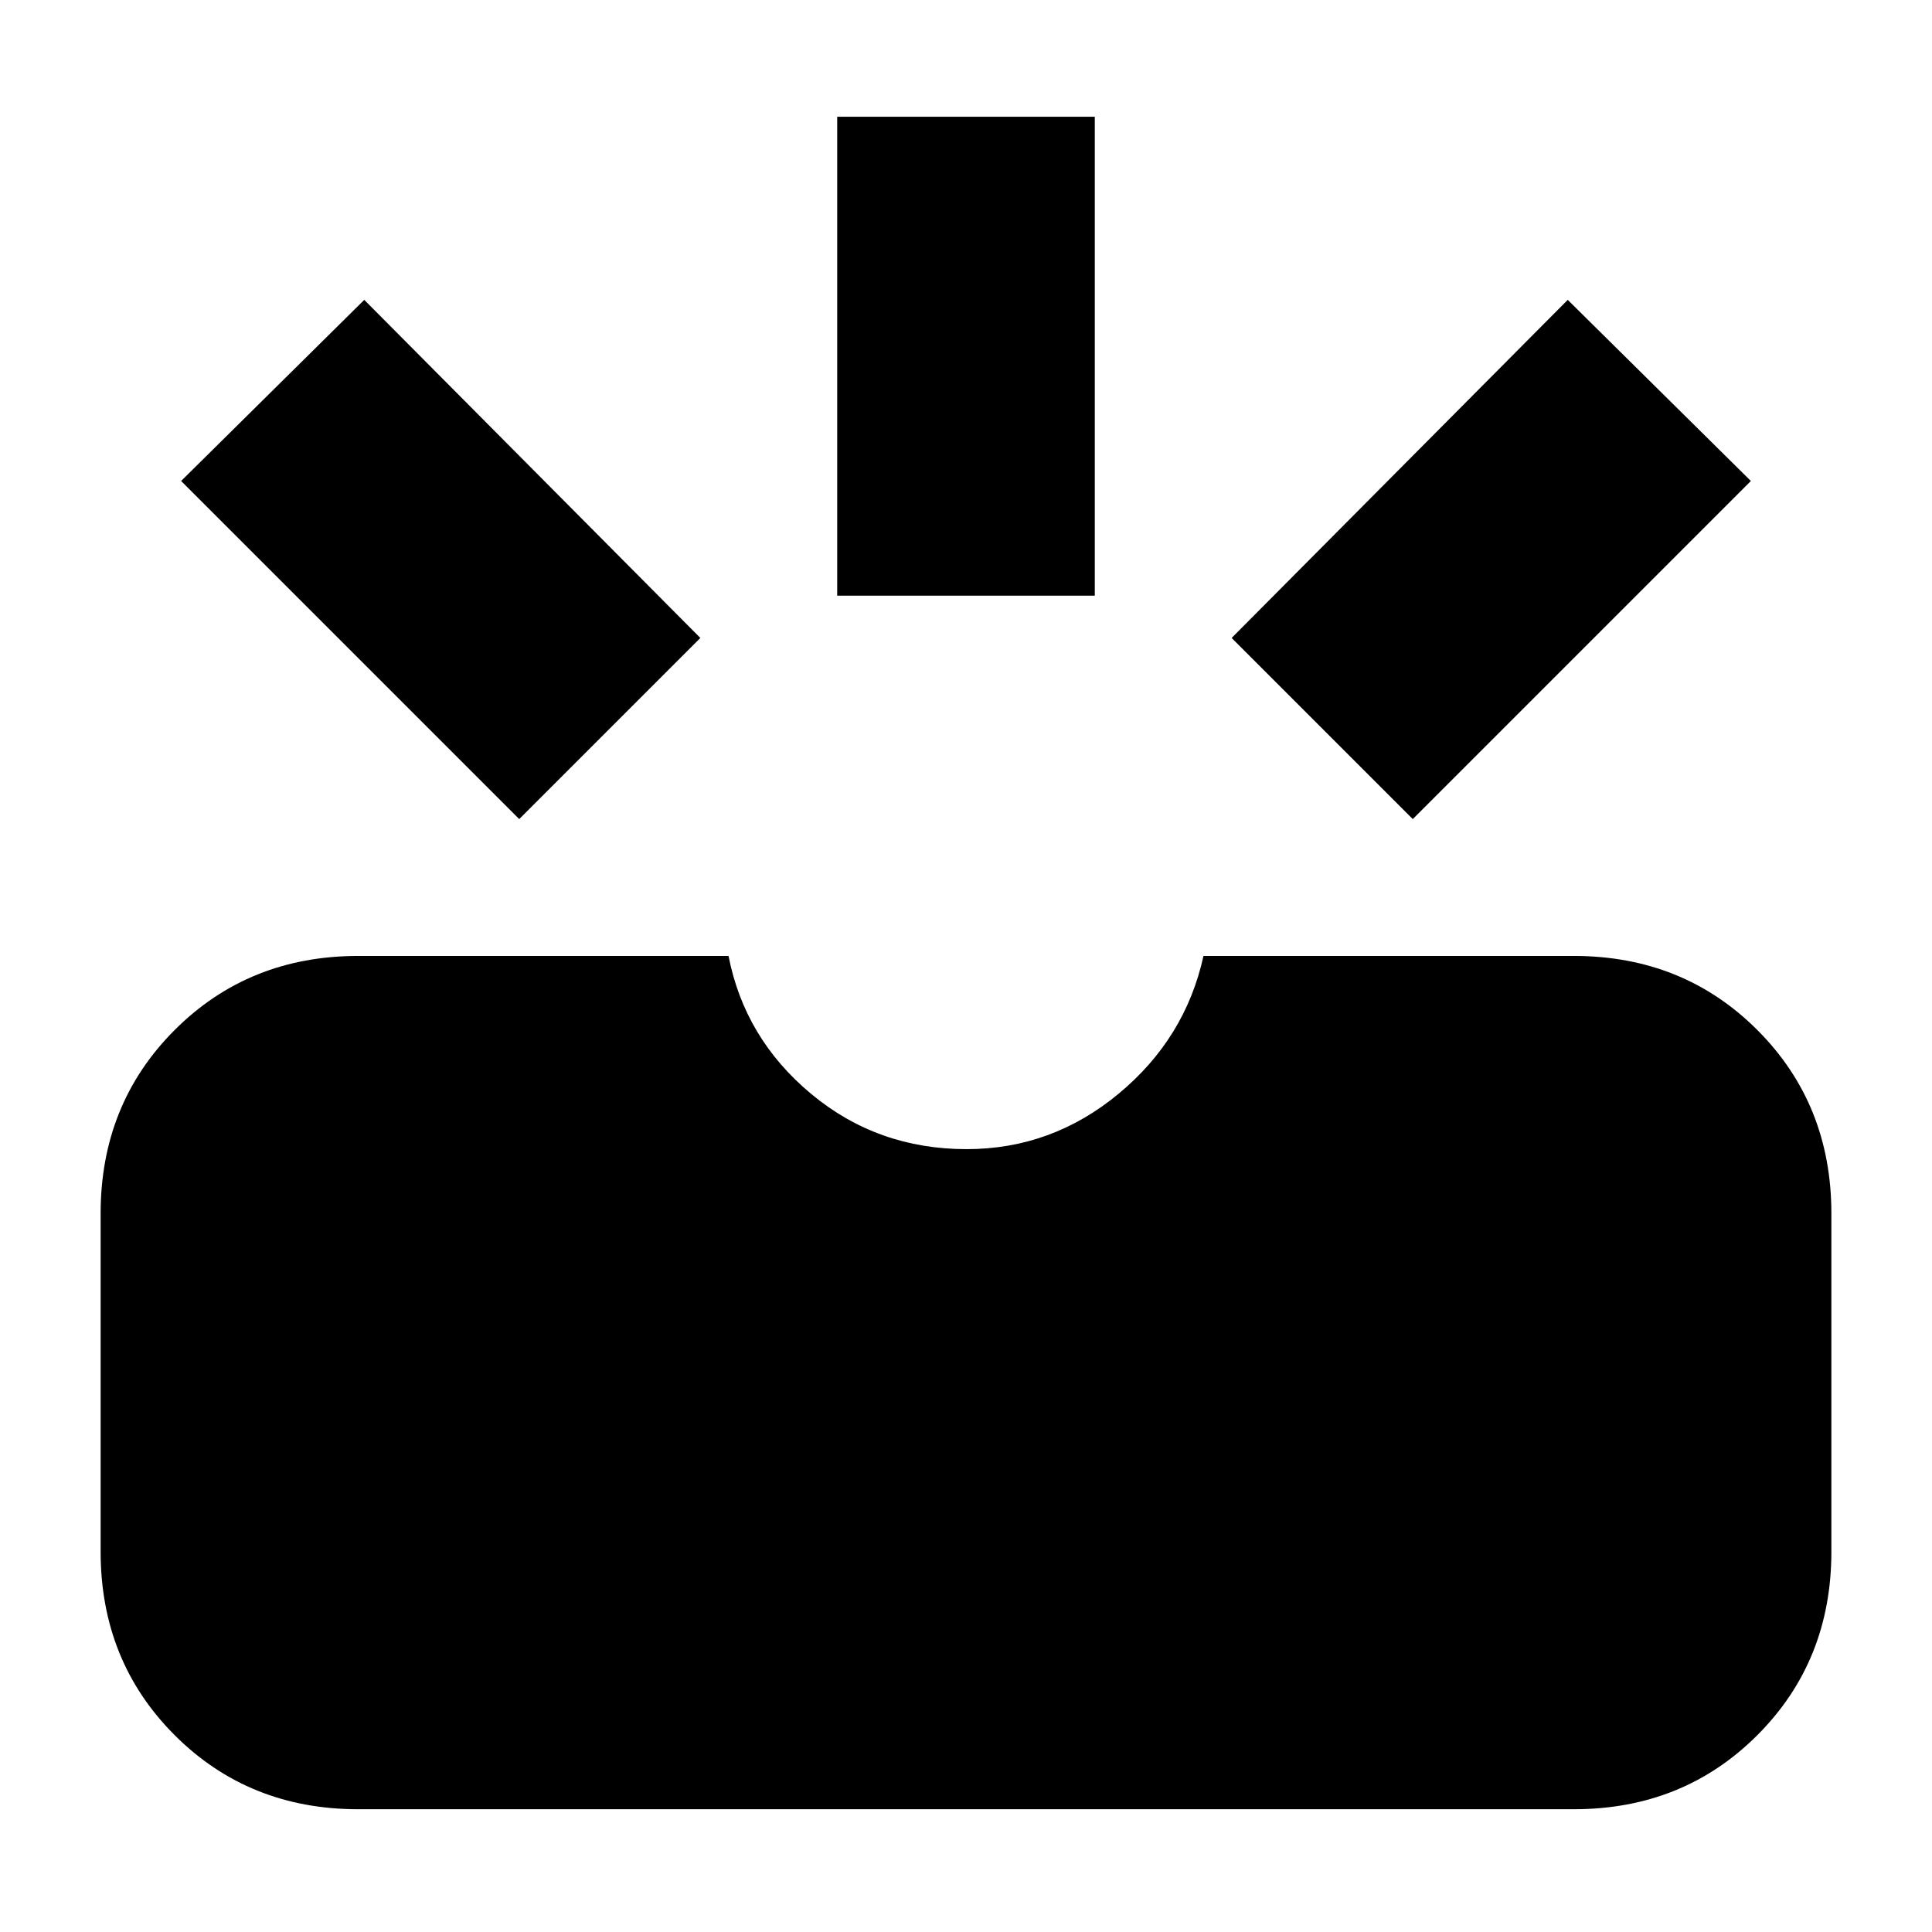<svg xmlns="http://www.w3.org/2000/svg" height="20" viewBox="0 -960 960 960" width="20"><path d="M178-61q-54.4 0-91.2-36.8Q50-134.6 50-189v-168q0-54.4 36.8-91.2Q123.6-485 178-485h184q8 41 41 68.5t77.29 27.5q42.3 0 75.5-27.5Q589-444 598-485h184q54.4 0 91.2 36.8Q910-411.4 910-357v168q0 54.4-36.8 91.2Q836.4-61 782-61H178Zm524-492-90-90 167-168 91 90-168 168Zm-444 0L90-721l91-90 167 168-90 90Zm158-111v-238h128v238H416Z"/></svg>